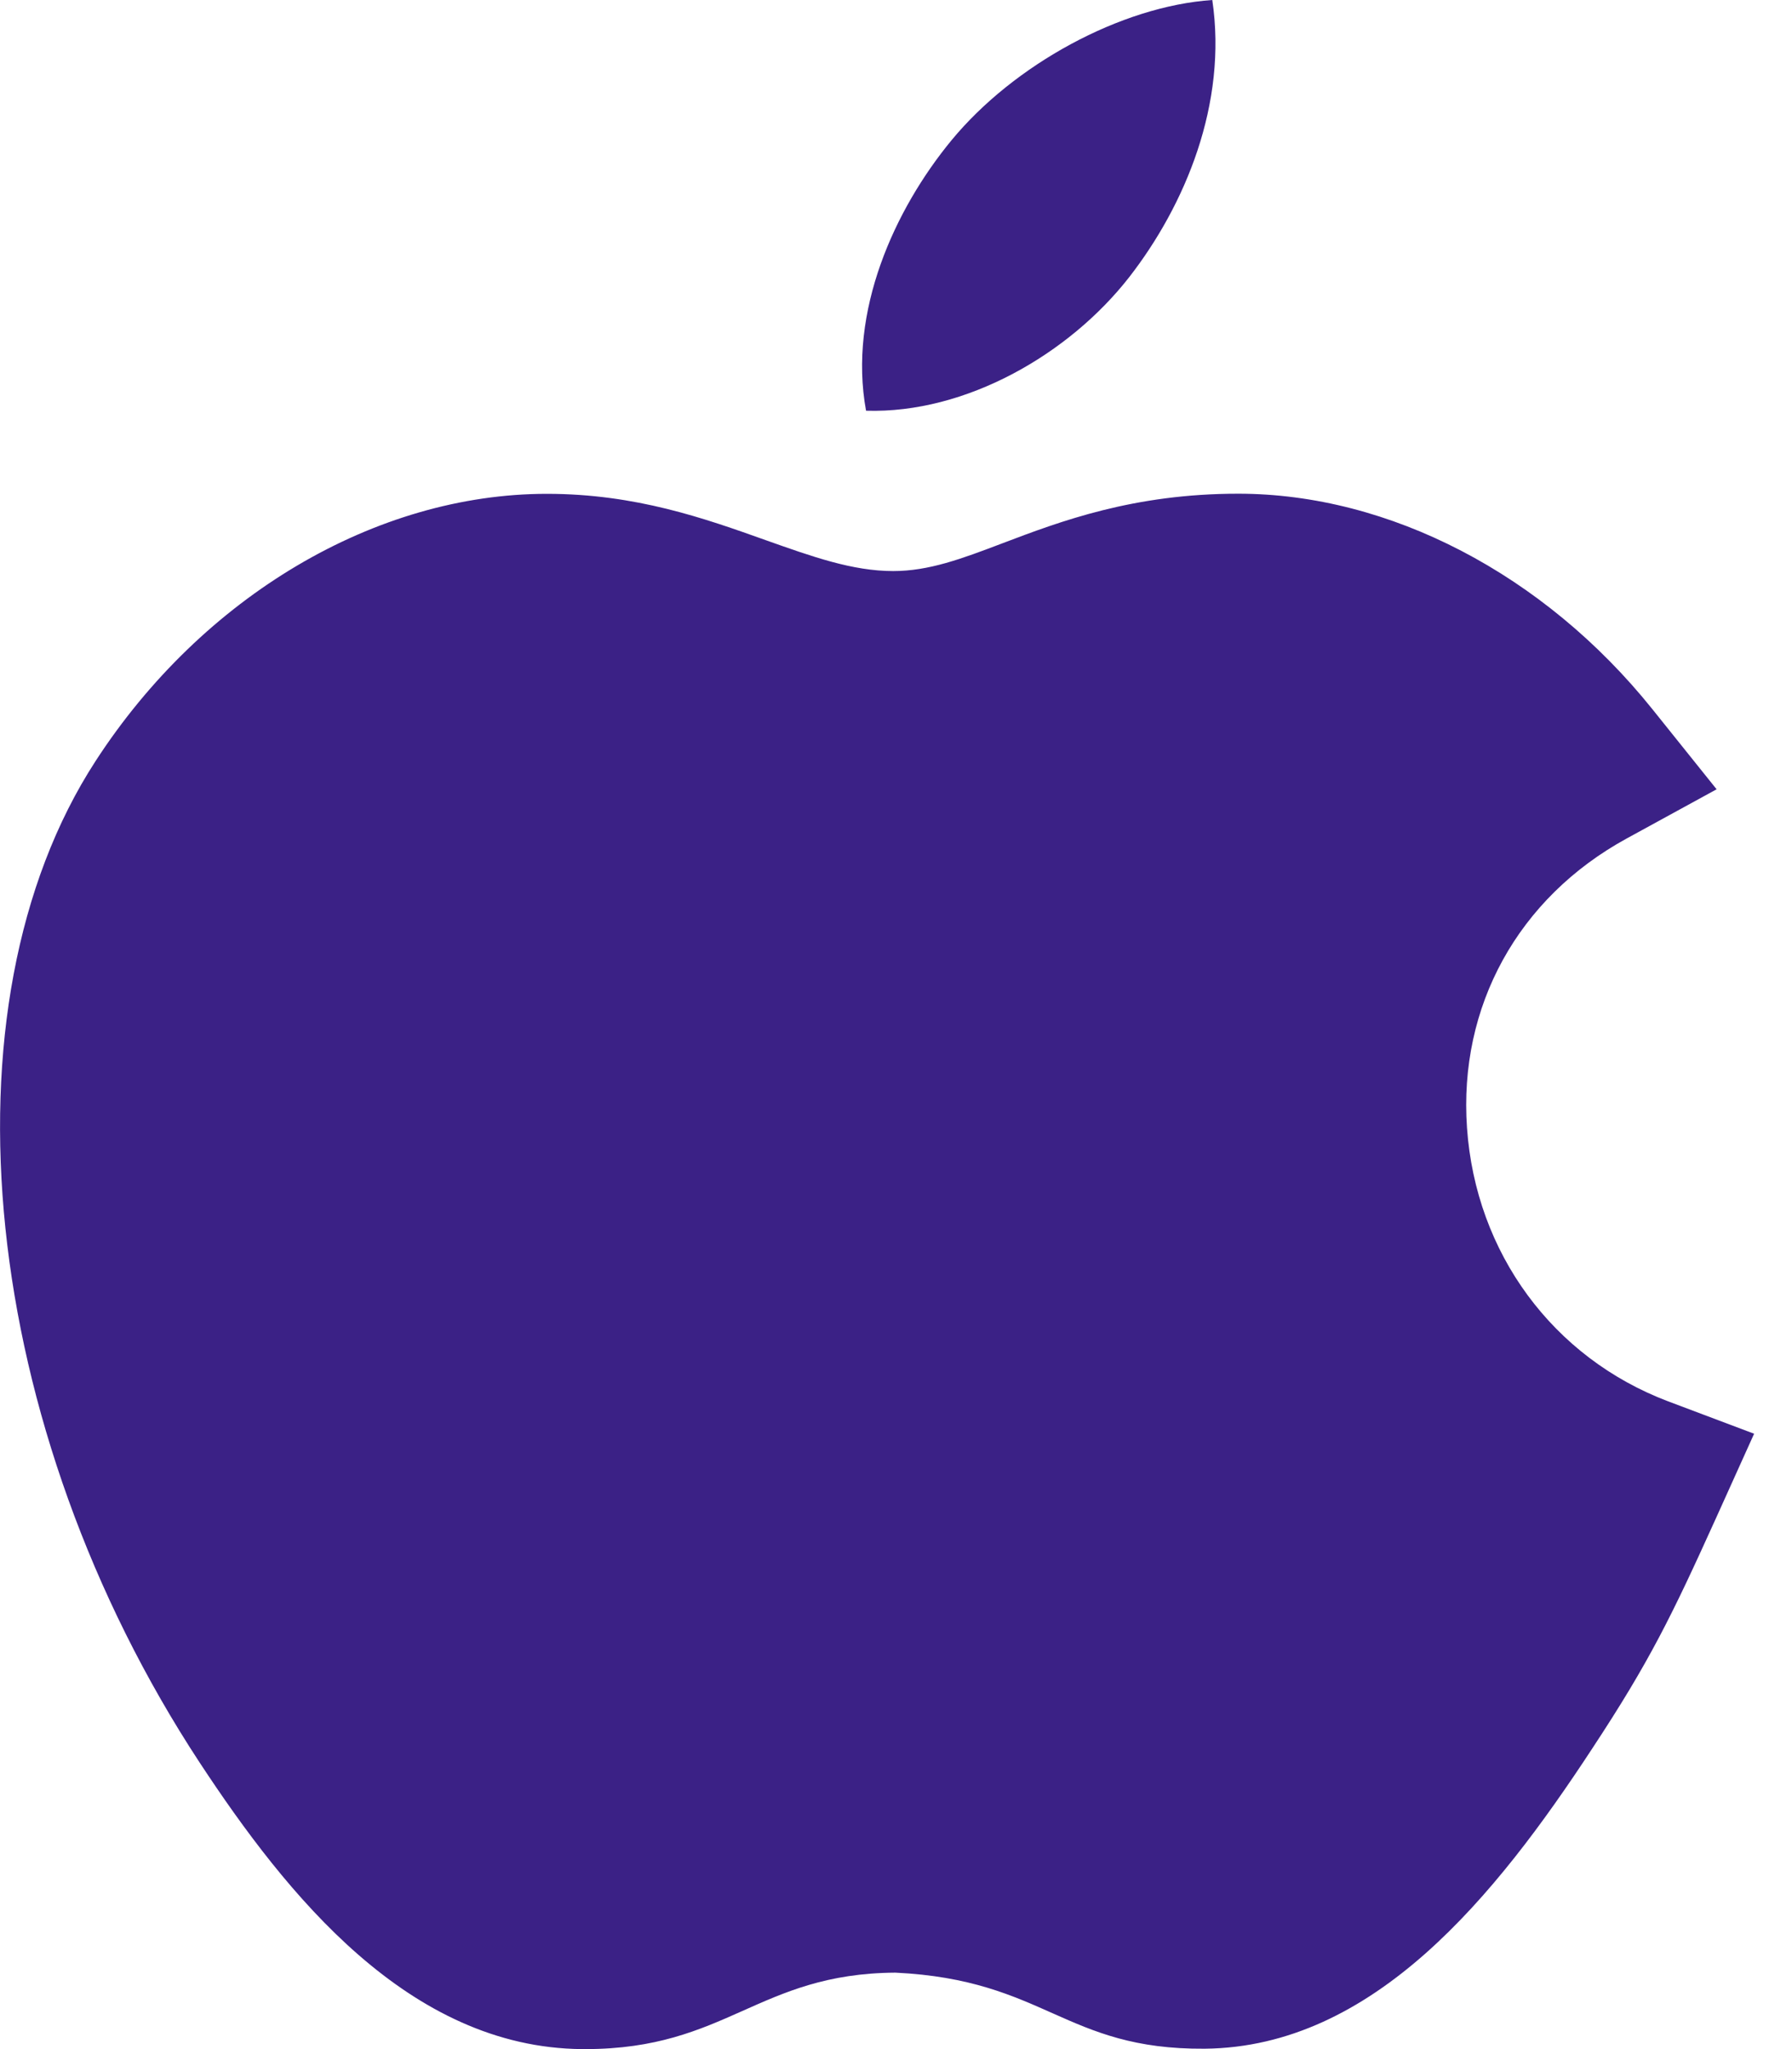 <svg width="14" height="16" viewBox="0 0 14 16" fill="none" xmlns="http://www.w3.org/2000/svg">
<path d="M13.032 10.942C12.131 10.601 11.529 9.783 11.461 8.807C11.394 7.857 11.86 7.012 12.707 6.548L13.411 6.163L12.908 5.536C12.063 4.484 10.854 3.855 9.674 3.855C8.856 3.855 8.288 4.069 7.832 4.242C7.511 4.364 7.257 4.459 6.978 4.459C6.66 4.459 6.347 4.347 5.983 4.218C5.506 4.048 4.966 3.856 4.273 3.856C2.933 3.856 1.582 4.656 0.747 5.942C-0.499 7.86 -0.157 11.149 1.56 13.763C2.241 14.798 3.195 15.988 4.546 16C4.555 16 4.564 16 4.572 16C5.679 16 5.921 15.41 6.995 15.403C8.168 15.459 8.316 16.005 9.411 15.997C10.732 15.985 11.684 14.805 12.44 13.652C12.887 12.974 13.06 12.619 13.409 11.848L13.704 11.195L13.032 10.942Z" fill="#3B2186"/>
<path d="M8.822 2.164C9.259 1.602 9.591 0.81 9.471 0C8.756 0.049 7.921 0.504 7.433 1.096C6.99 1.634 6.624 2.431 6.766 3.207C7.546 3.231 8.353 2.765 8.822 2.164Z" fill="#3B2186"/>
</svg>
